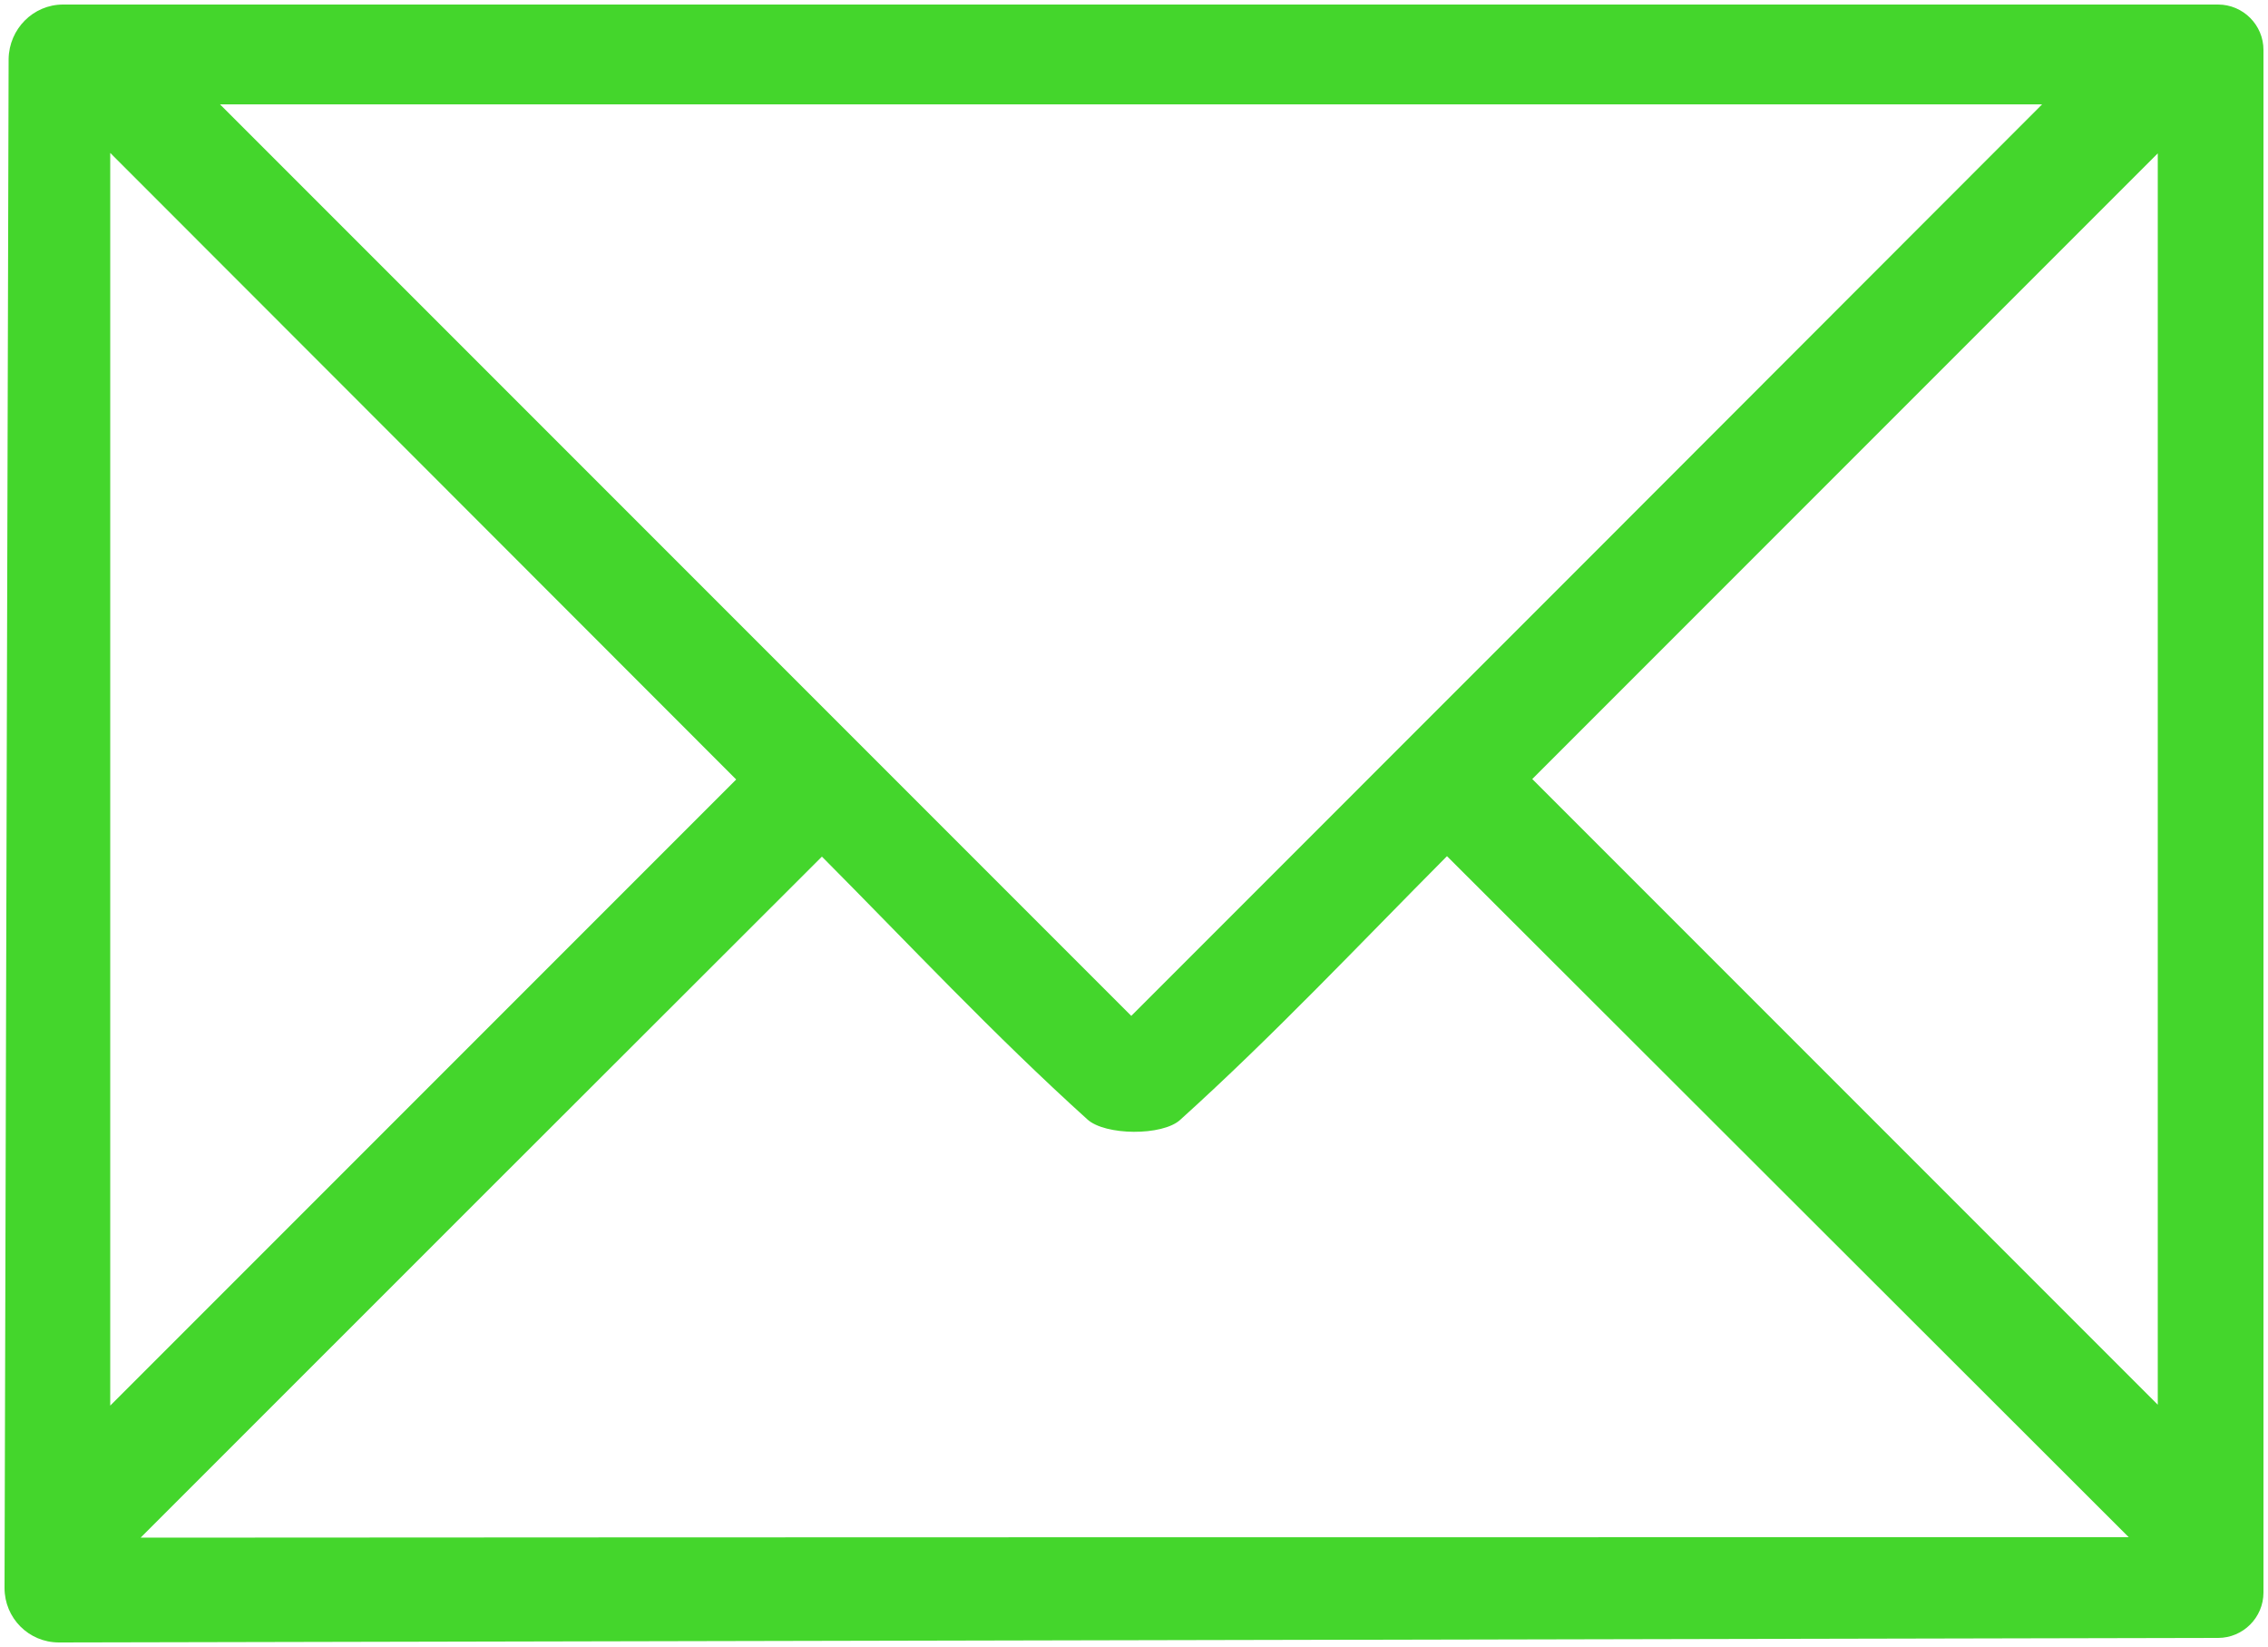 <?xml version="1.0" encoding="utf-8"?>
<!-- Generator: Adobe Illustrator 21.1.0, SVG Export Plug-In . SVG Version: 6.00 Build 0)  -->
<svg version="1.1" id="Layer_1" xmlns="http://www.w3.org/2000/svg" xmlns:xlink="http://www.w3.org/1999/xlink" x="0px" y="0px"
	 viewBox="0 0 500 363" enable-background="new 0 0 500 363" xml:space="preserve">
<path fill="#44D62C" enable-background="new    " d="M13.9,1H489c5.5,0,10,4.5,10,10v340c0,5.5-4.5,10-10,10l-476,1
	c-6.7,0-12-5.4-12-12L1.9,13C2,6.4,7.3,1,13.9,1z M249.4,223.9C316.5,156.8,383.7,89.6,450.2,23c-133.2,0-267.7,0-401.7,0
	C115.8,90.3,183.1,157.6,249.4,223.9z M469.3,338.8C419.4,289,369.4,239,319,188.7c-19.1,19.2-38.2,39.5-58.8,58.1
	c-3.9,3.6-16.6,3.5-20.5-0.1c-20.6-18.6-39.6-38.9-58.5-57.9C130.7,239.2,80.7,289.2,31,338.9C176.7,338.8,323.3,338.8,469.3,338.8z
	 M24.3,33.7c0,92.1,0,184.4,0,276.1c46.1-46.1,92.3-92.3,138-138C116.7,126.2,70.5,79.9,24.3,33.7z M475.7,309.6
	c0-91.5,0-183.9,0-275.8c-46.2,46.2-92.4,92.4-137.9,137.9C383.5,217.4,429.7,263.6,475.7,309.6z"/>
</svg>
